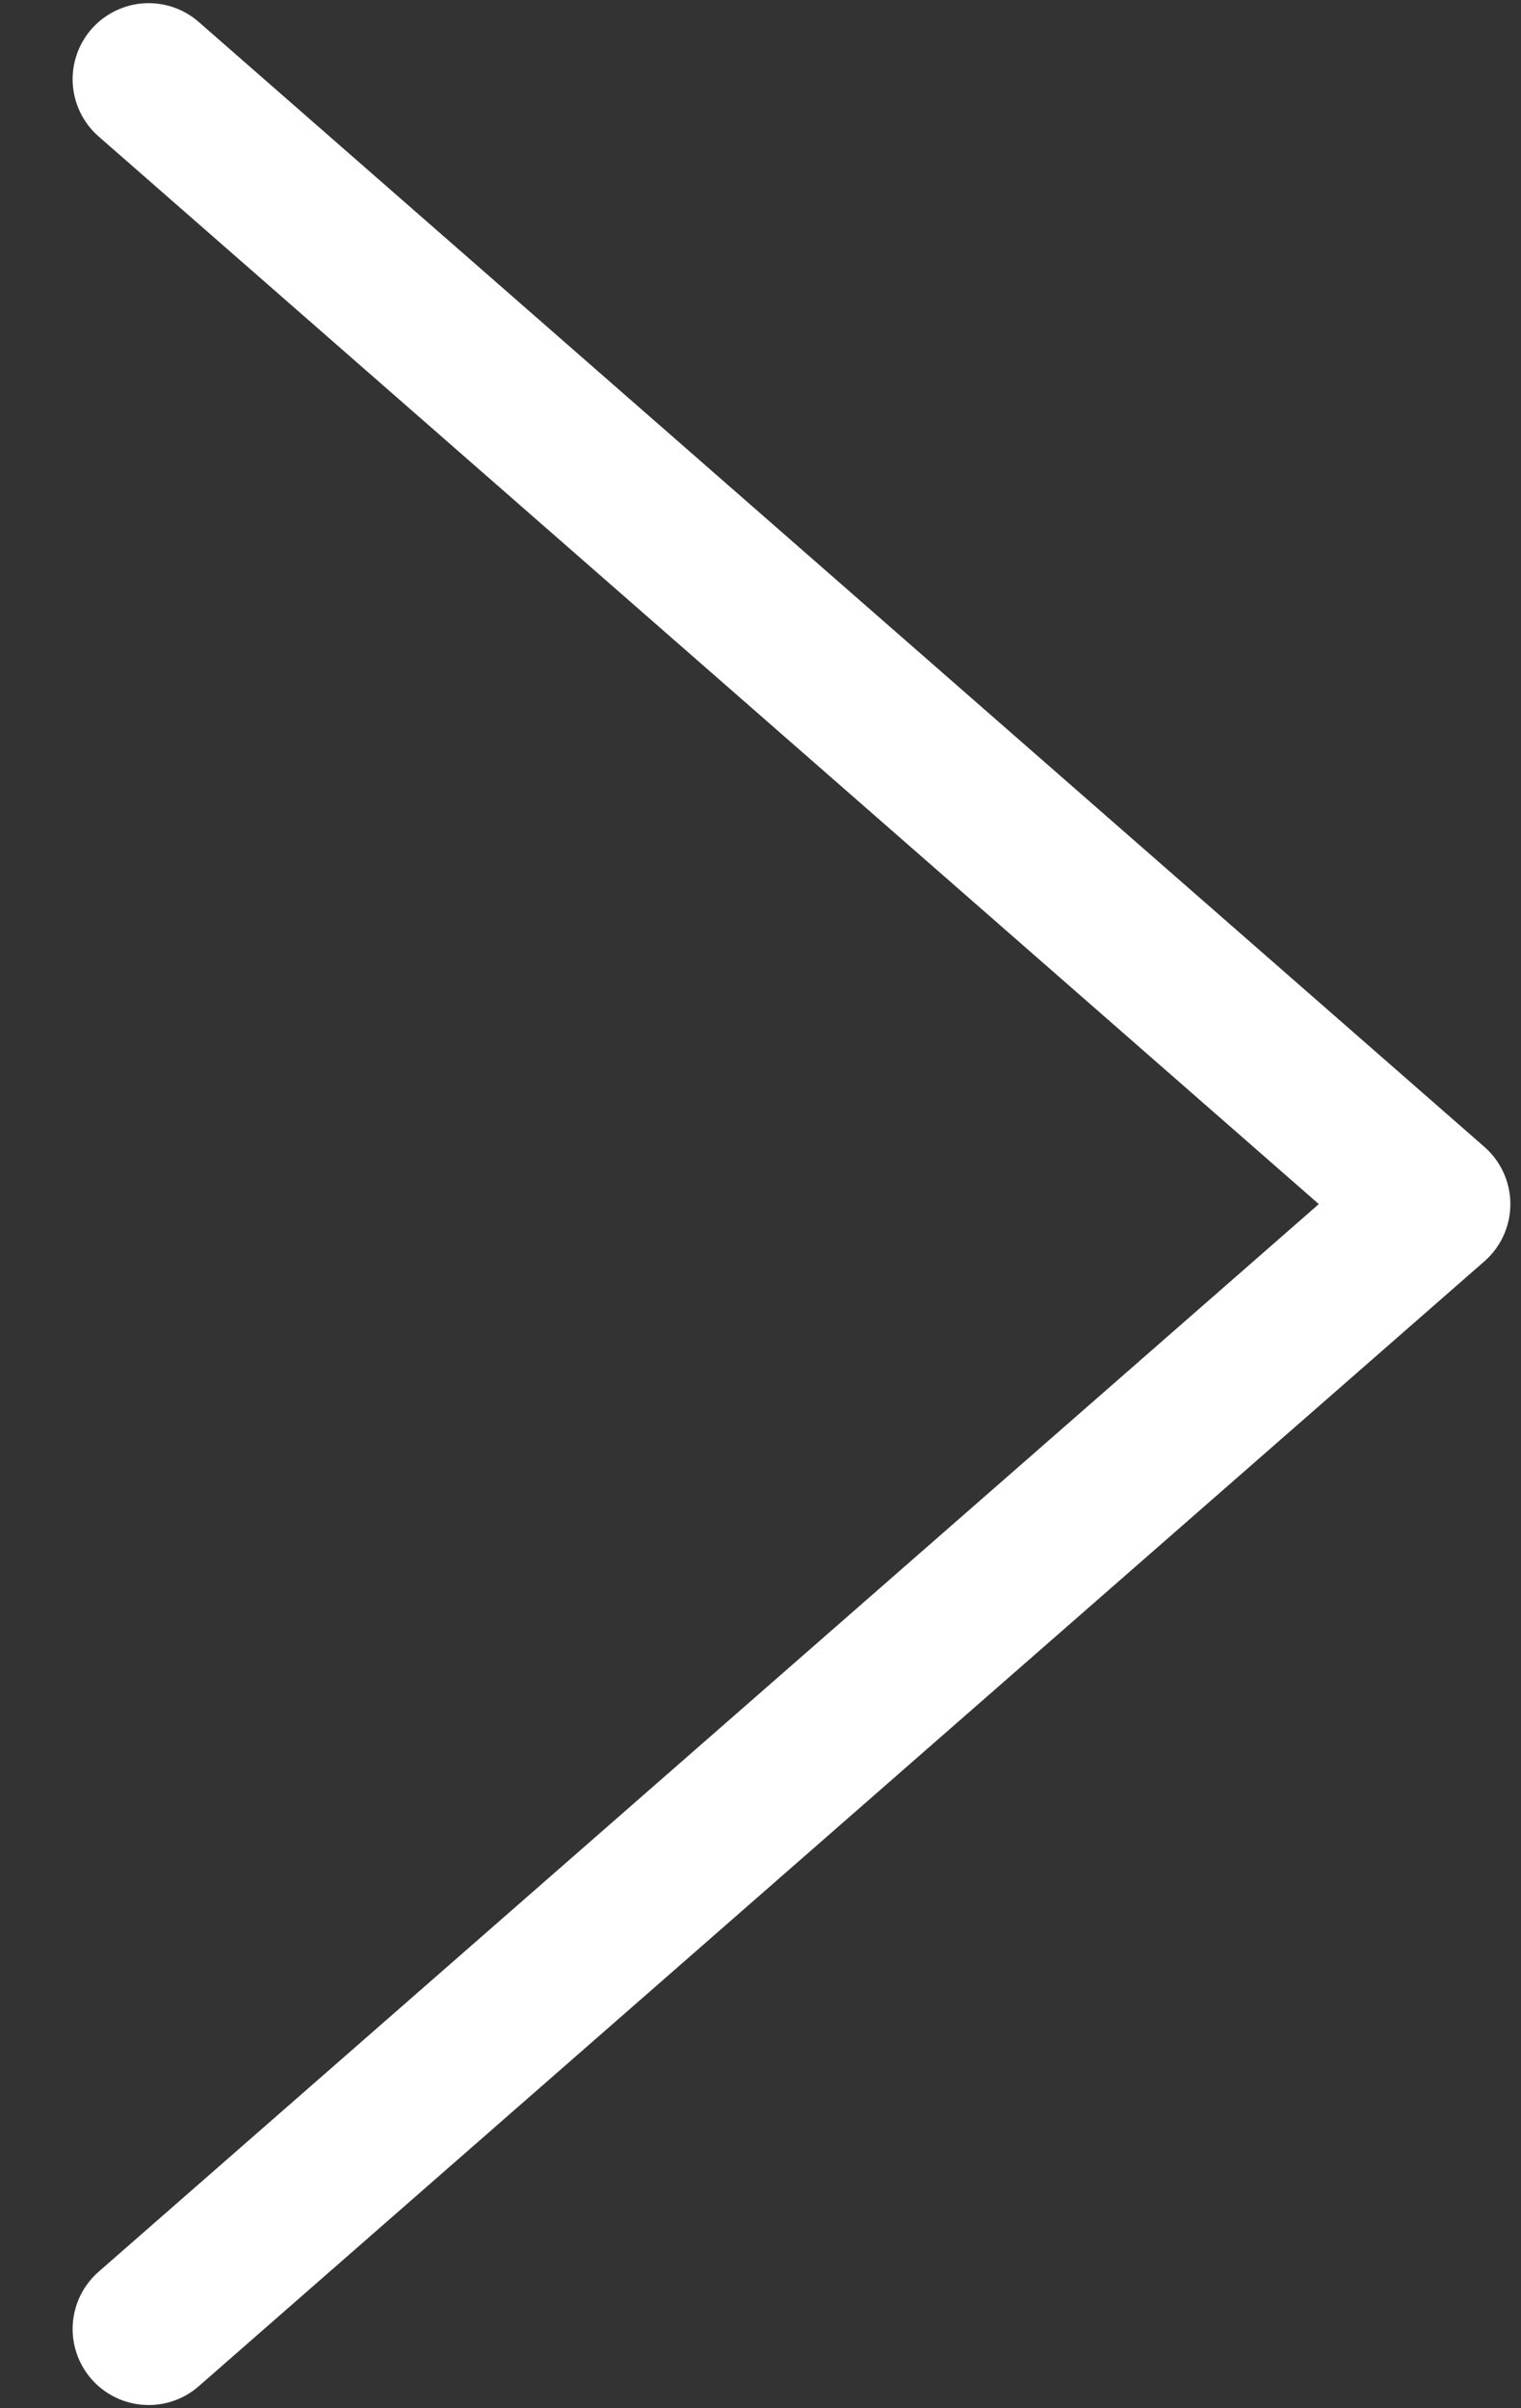 <svg width="12" height="19" viewBox="0 0 12 19" fill="none" xmlns="http://www.w3.org/2000/svg">
<rect x="0" y="0" width="12" height="19" fill="#333333" stroke="none"/>
<path d="M1.173 0.625L11.316 9.5L1.173 18.375" stroke="white" stroke-width="1.2" stroke-linecap="round" stroke-linejoin="round"/>
</svg>
